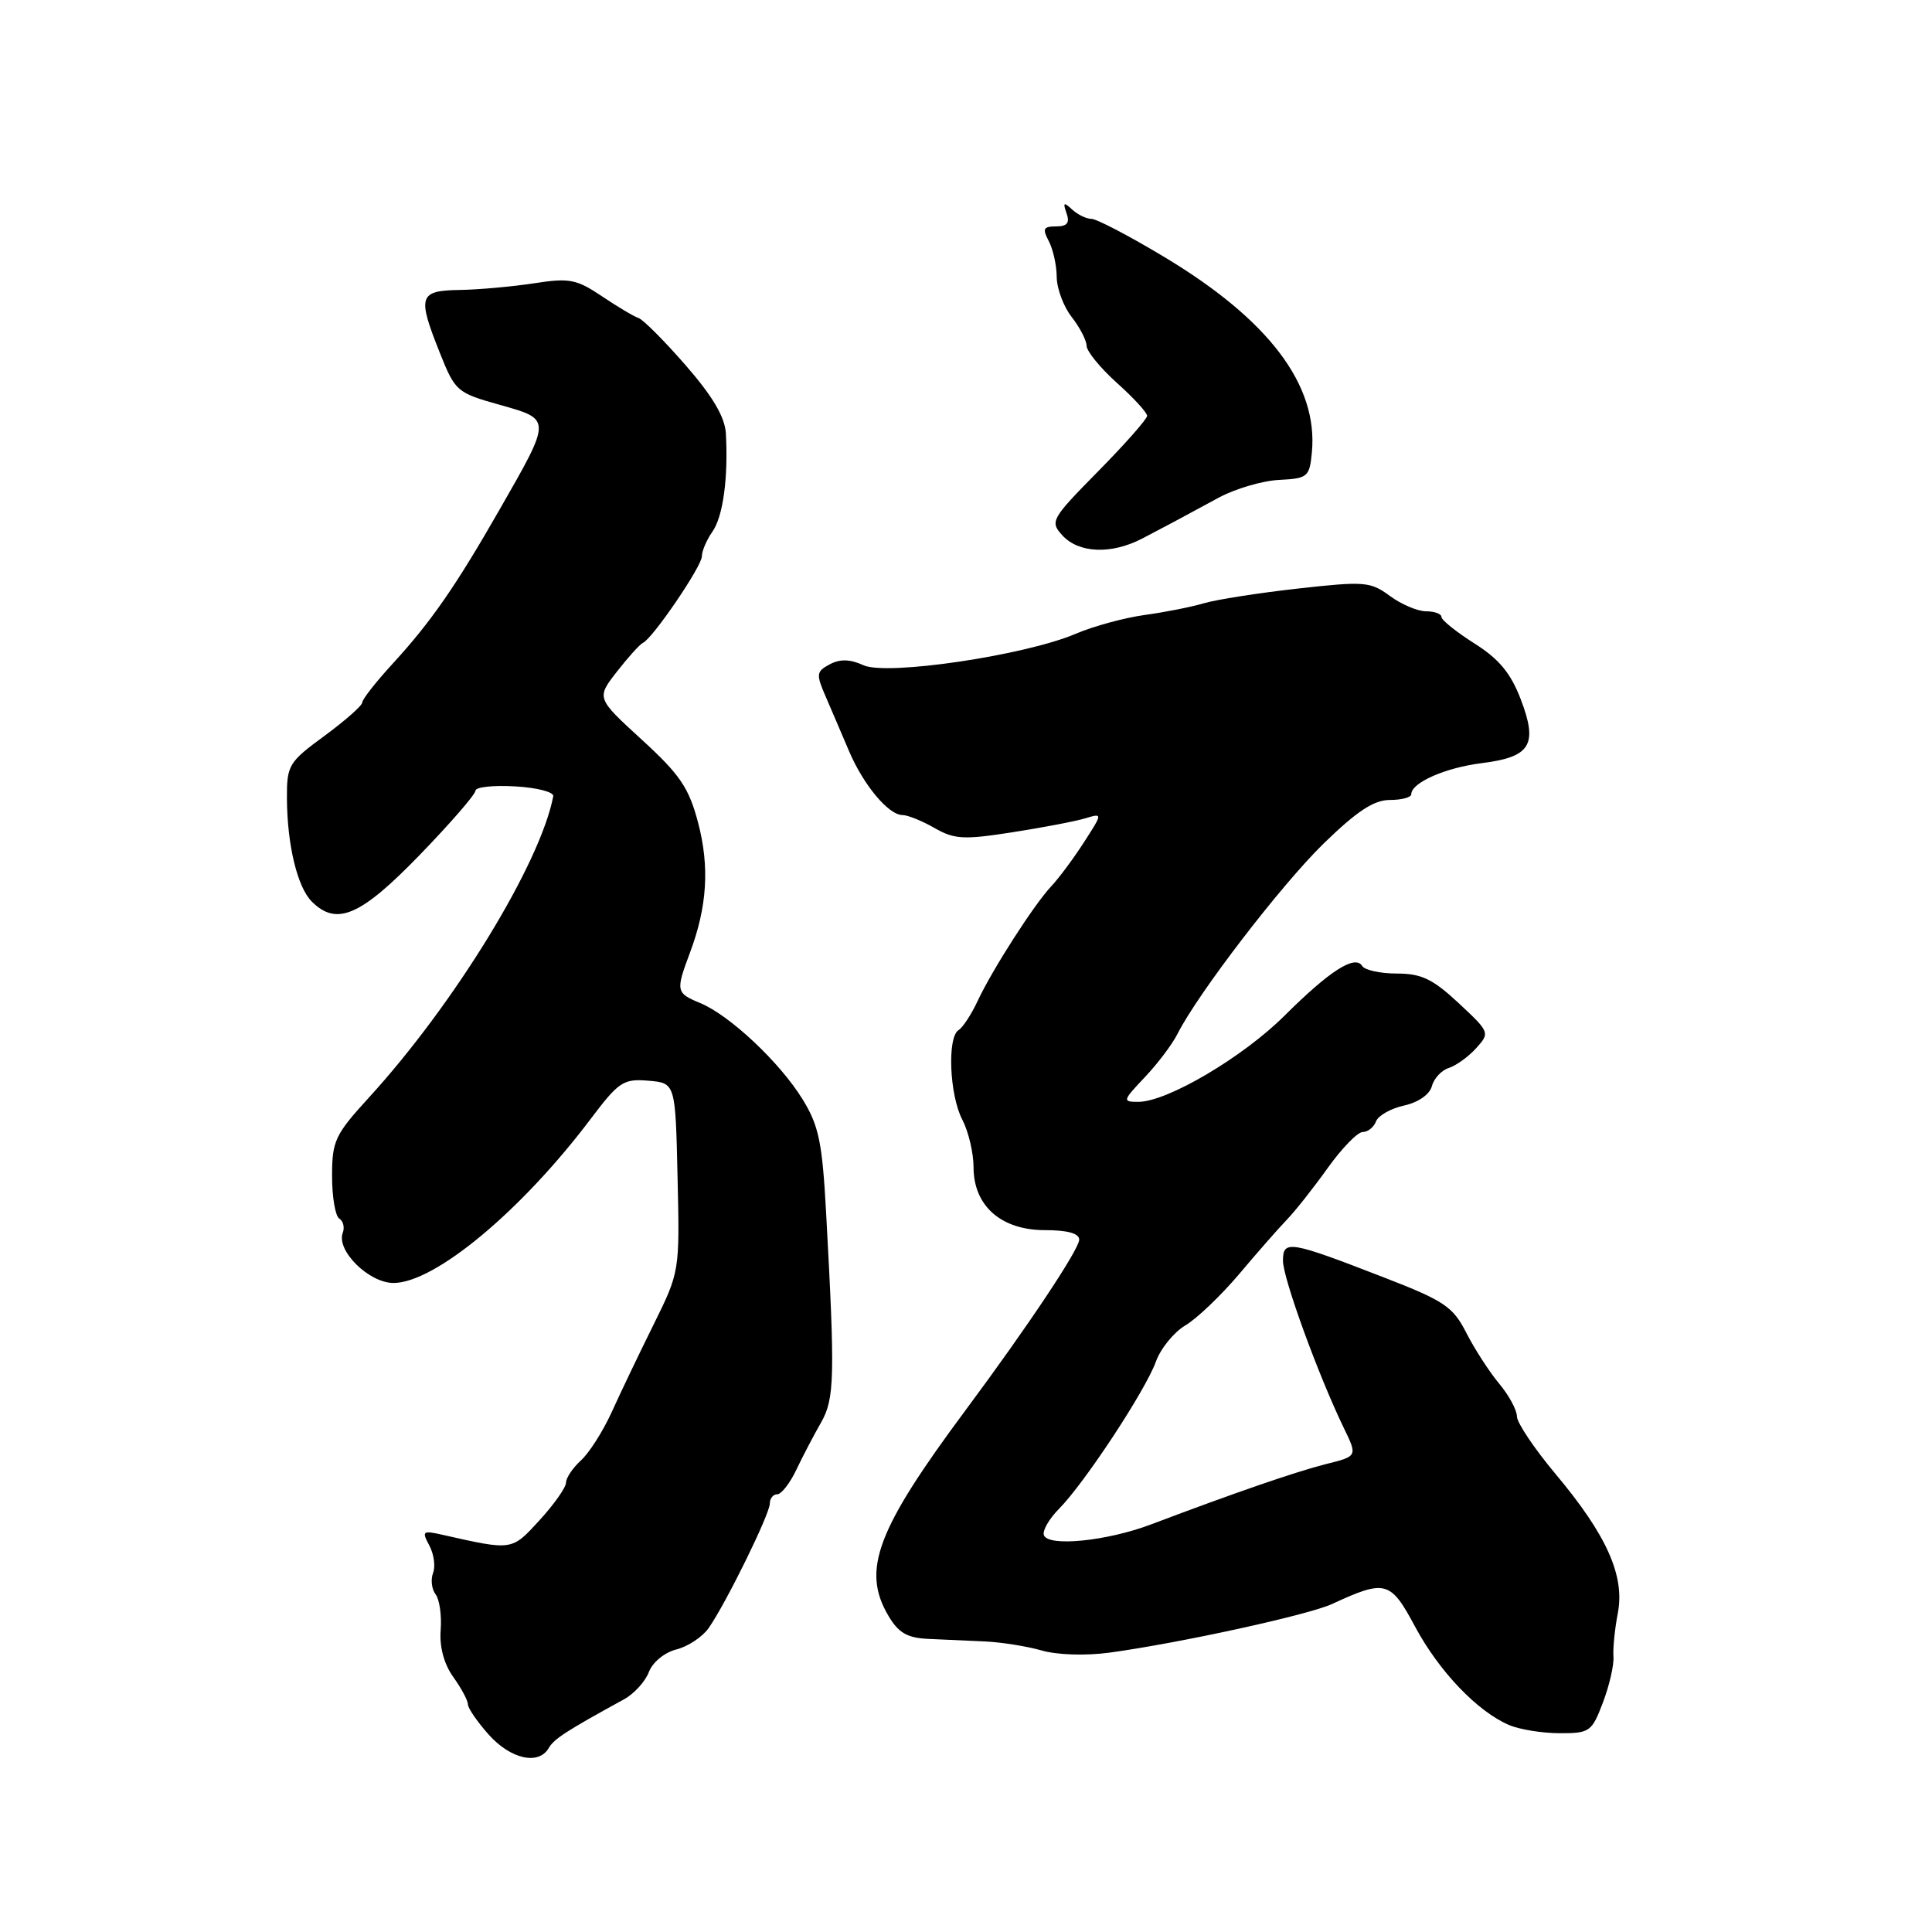 <?xml version="1.0" encoding="UTF-8" standalone="no"?>
<!DOCTYPE svg PUBLIC "-//W3C//DTD SVG 1.1//EN" "http://www.w3.org/Graphics/SVG/1.1/DTD/svg11.dtd" >
<svg xmlns="http://www.w3.org/2000/svg" xmlns:xlink="http://www.w3.org/1999/xlink" version="1.1" viewBox="0 0 256 256">
 <g >
 <path fill="currentColor"
d=" M 72.70 231.64 C 73.42 230.40 75.02 229.37 82.68 225.17 C 84.02 224.44 85.50 222.81 85.98 221.55 C 86.48 220.25 88.06 218.95 89.63 218.56 C 91.16 218.17 93.08 216.90 93.90 215.73 C 96.20 212.44 101.99 200.65 102.00 199.25 C 102.00 198.56 102.44 198.00 102.99 198.00 C 103.53 198.00 104.67 196.54 105.52 194.75 C 106.37 192.96 107.84 190.15 108.79 188.50 C 110.59 185.33 110.66 182.53 109.46 160.62 C 108.95 151.33 108.50 149.15 106.32 145.62 C 103.30 140.74 96.68 134.52 92.78 132.91 C 89.57 131.58 89.52 131.32 91.41 126.27 C 93.71 120.16 94.04 114.85 92.50 109.00 C 91.28 104.38 90.10 102.64 85.04 98.01 C 79.02 92.50 79.02 92.50 81.74 89.00 C 83.24 87.08 84.79 85.36 85.19 85.18 C 86.47 84.62 93.00 75.04 93.00 73.72 C 93.00 73.02 93.63 71.54 94.41 70.43 C 95.81 68.43 96.51 63.29 96.18 57.41 C 96.05 55.26 94.42 52.49 90.86 48.41 C 88.03 45.16 85.22 42.34 84.61 42.14 C 84.00 41.94 81.81 40.64 79.75 39.25 C 76.38 36.99 75.44 36.81 70.75 37.54 C 67.86 37.98 63.44 38.38 60.92 38.42 C 55.50 38.51 55.27 39.21 58.28 46.75 C 60.31 51.85 60.54 52.05 66.21 53.64 C 73.12 55.58 73.12 55.43 66.21 67.50 C 60.38 77.69 57.11 82.40 52.05 87.92 C 49.82 90.35 48.00 92.67 48.00 93.08 C 48.00 93.49 45.75 95.48 43.00 97.50 C 38.23 101.00 38.00 101.38 38.02 105.84 C 38.06 111.98 39.40 117.54 41.31 119.46 C 44.60 122.75 47.77 121.38 55.57 113.33 C 59.66 109.11 63.00 105.26 63.00 104.77 C 63.00 104.29 65.36 104.03 68.25 104.20 C 71.14 104.36 73.41 104.95 73.31 105.50 C 71.62 114.40 60.23 133.03 48.83 145.49 C 44.39 150.35 44.00 151.19 44.00 155.83 C 44.00 158.61 44.43 161.15 44.96 161.47 C 45.48 161.80 45.69 162.64 45.42 163.35 C 44.52 165.69 48.88 170.00 52.14 170.00 C 57.60 170.00 69.04 160.49 78.24 148.30 C 81.99 143.33 82.60 142.92 85.91 143.20 C 89.50 143.50 89.50 143.50 89.78 156.00 C 90.07 168.49 90.06 168.51 86.61 175.50 C 84.70 179.35 82.20 184.58 81.05 187.12 C 79.89 189.66 78.06 192.54 76.97 193.52 C 75.89 194.51 75.00 195.83 75.00 196.46 C 75.00 197.09 73.42 199.33 71.50 201.43 C 67.78 205.49 67.95 205.47 58.64 203.37 C 56.00 202.77 55.86 202.88 56.89 204.79 C 57.50 205.93 57.72 207.57 57.38 208.44 C 57.05 209.31 57.20 210.58 57.72 211.26 C 58.24 211.94 58.54 214.07 58.39 216.00 C 58.22 218.22 58.83 220.49 60.06 222.21 C 61.13 223.70 62.00 225.33 62.00 225.83 C 62.00 226.34 63.24 228.14 64.75 229.84 C 67.65 233.09 71.36 233.93 72.70 231.64 Z  M 212.40 225.58 C 213.25 223.34 213.88 220.60 213.79 219.50 C 213.71 218.40 213.97 215.81 214.37 213.75 C 215.32 208.81 212.90 203.40 206.15 195.35 C 203.32 191.97 201.00 188.52 201.00 187.68 C 201.00 186.84 199.94 184.88 198.64 183.33 C 197.34 181.77 195.39 178.75 194.30 176.62 C 192.53 173.14 191.39 172.37 183.41 169.28 C 170.86 164.41 170.00 164.26 170.00 167.06 C 170.00 169.37 174.69 182.25 178.07 189.23 C 179.88 192.96 179.88 192.96 175.69 194.00 C 171.73 195.00 163.71 197.76 152.50 202.00 C 146.65 204.21 138.87 204.99 138.32 203.41 C 138.11 202.82 139.02 201.24 140.34 199.91 C 143.70 196.52 151.79 184.23 153.16 180.43 C 153.79 178.68 155.56 176.51 157.07 175.62 C 158.59 174.72 161.78 171.67 164.17 168.85 C 166.55 166.02 169.41 162.76 170.52 161.61 C 171.64 160.45 174.08 157.36 175.94 154.75 C 177.81 152.14 179.89 150.00 180.56 150.00 C 181.24 150.00 182.03 149.37 182.33 148.59 C 182.62 147.82 184.30 146.87 186.05 146.49 C 187.94 146.07 189.44 145.02 189.73 143.93 C 190.00 142.90 191.01 141.81 191.98 141.51 C 192.94 141.20 194.58 140.02 195.60 138.89 C 197.44 136.85 197.41 136.77 193.27 132.91 C 189.85 129.72 188.34 129.00 185.10 129.00 C 182.91 129.00 180.84 128.55 180.50 128.00 C 179.56 126.47 176.20 128.62 170.23 134.56 C 164.71 140.07 154.66 146.00 150.84 146.00 C 148.70 146.00 148.74 145.86 151.68 142.75 C 153.38 140.96 155.33 138.38 156.02 137.00 C 158.75 131.61 169.74 117.29 175.37 111.79 C 179.79 107.49 182.04 106.00 184.16 106.00 C 185.72 106.00 187.00 105.66 187.00 105.24 C 187.00 103.71 191.52 101.72 196.34 101.12 C 202.82 100.31 203.81 98.69 201.51 92.67 C 200.18 89.19 198.63 87.32 195.37 85.26 C 192.97 83.74 191.00 82.16 191.00 81.75 C 191.00 81.34 190.08 81.00 188.96 81.00 C 187.84 81.00 185.68 80.08 184.17 78.97 C 181.59 77.06 180.81 77.00 171.96 77.99 C 166.76 78.57 161.15 79.45 159.50 79.94 C 157.85 80.43 154.32 81.13 151.66 81.49 C 148.99 81.86 144.90 82.97 142.56 83.97 C 135.87 86.84 117.53 89.56 114.42 88.15 C 112.63 87.33 111.31 87.30 109.94 88.03 C 108.16 88.98 108.12 89.34 109.40 92.28 C 110.16 94.05 111.56 97.30 112.49 99.50 C 114.41 104.02 117.74 108.00 119.59 108.00 C 120.28 108.00 122.18 108.77 123.82 109.71 C 126.45 111.22 127.69 111.29 134.15 110.28 C 138.19 109.65 142.54 108.82 143.81 108.43 C 146.12 107.74 146.12 107.74 143.62 111.62 C 142.25 113.75 140.31 116.36 139.31 117.42 C 137.02 119.85 131.46 128.51 129.52 132.68 C 128.70 134.43 127.57 136.15 127.02 136.49 C 125.49 137.43 125.81 145.11 127.51 148.36 C 128.33 149.94 129.00 152.77 129.00 154.66 C 129.00 159.78 132.65 163.00 138.45 163.00 C 141.45 163.00 143.00 163.43 143.00 164.26 C 143.00 165.54 136.19 175.76 128.00 186.78 C 116.15 202.72 114.14 208.05 117.72 214.10 C 119.05 216.36 120.21 217.03 122.97 217.16 C 124.91 217.24 128.30 217.40 130.50 217.50 C 132.70 217.60 136.09 218.14 138.04 218.70 C 140.09 219.29 143.87 219.41 147.04 218.98 C 156.38 217.70 173.36 213.99 176.50 212.54 C 183.58 209.27 184.24 209.44 187.50 215.53 C 190.68 221.46 195.77 226.79 199.97 228.58 C 201.36 229.17 204.38 229.66 206.68 229.66 C 210.65 229.67 210.93 229.46 212.40 225.58 Z  M 151.35 71.36 C 154.80 69.56 155.60 69.13 161.49 65.94 C 163.68 64.76 167.28 63.70 169.49 63.59 C 173.28 63.40 173.52 63.20 173.83 59.95 C 174.69 51.02 168.12 42.34 154.17 33.99 C 149.59 31.24 145.30 29.00 144.62 29.00 C 143.95 29.00 142.79 28.44 142.05 27.75 C 140.95 26.73 140.82 26.82 141.32 28.25 C 141.78 29.54 141.41 30.00 139.93 30.00 C 138.26 30.00 138.10 30.32 138.96 31.93 C 139.53 33.00 140.01 35.14 140.02 36.68 C 140.03 38.23 140.92 40.62 142.00 42.00 C 143.08 43.38 143.97 45.10 143.98 45.82 C 143.99 46.55 145.80 48.76 148.00 50.74 C 150.20 52.71 152.00 54.67 152.00 55.10 C 152.00 55.52 149.08 58.83 145.51 62.45 C 139.28 68.78 139.10 69.10 140.76 70.93 C 142.94 73.32 147.25 73.49 151.35 71.36 Z "/>
</g>
</svg>